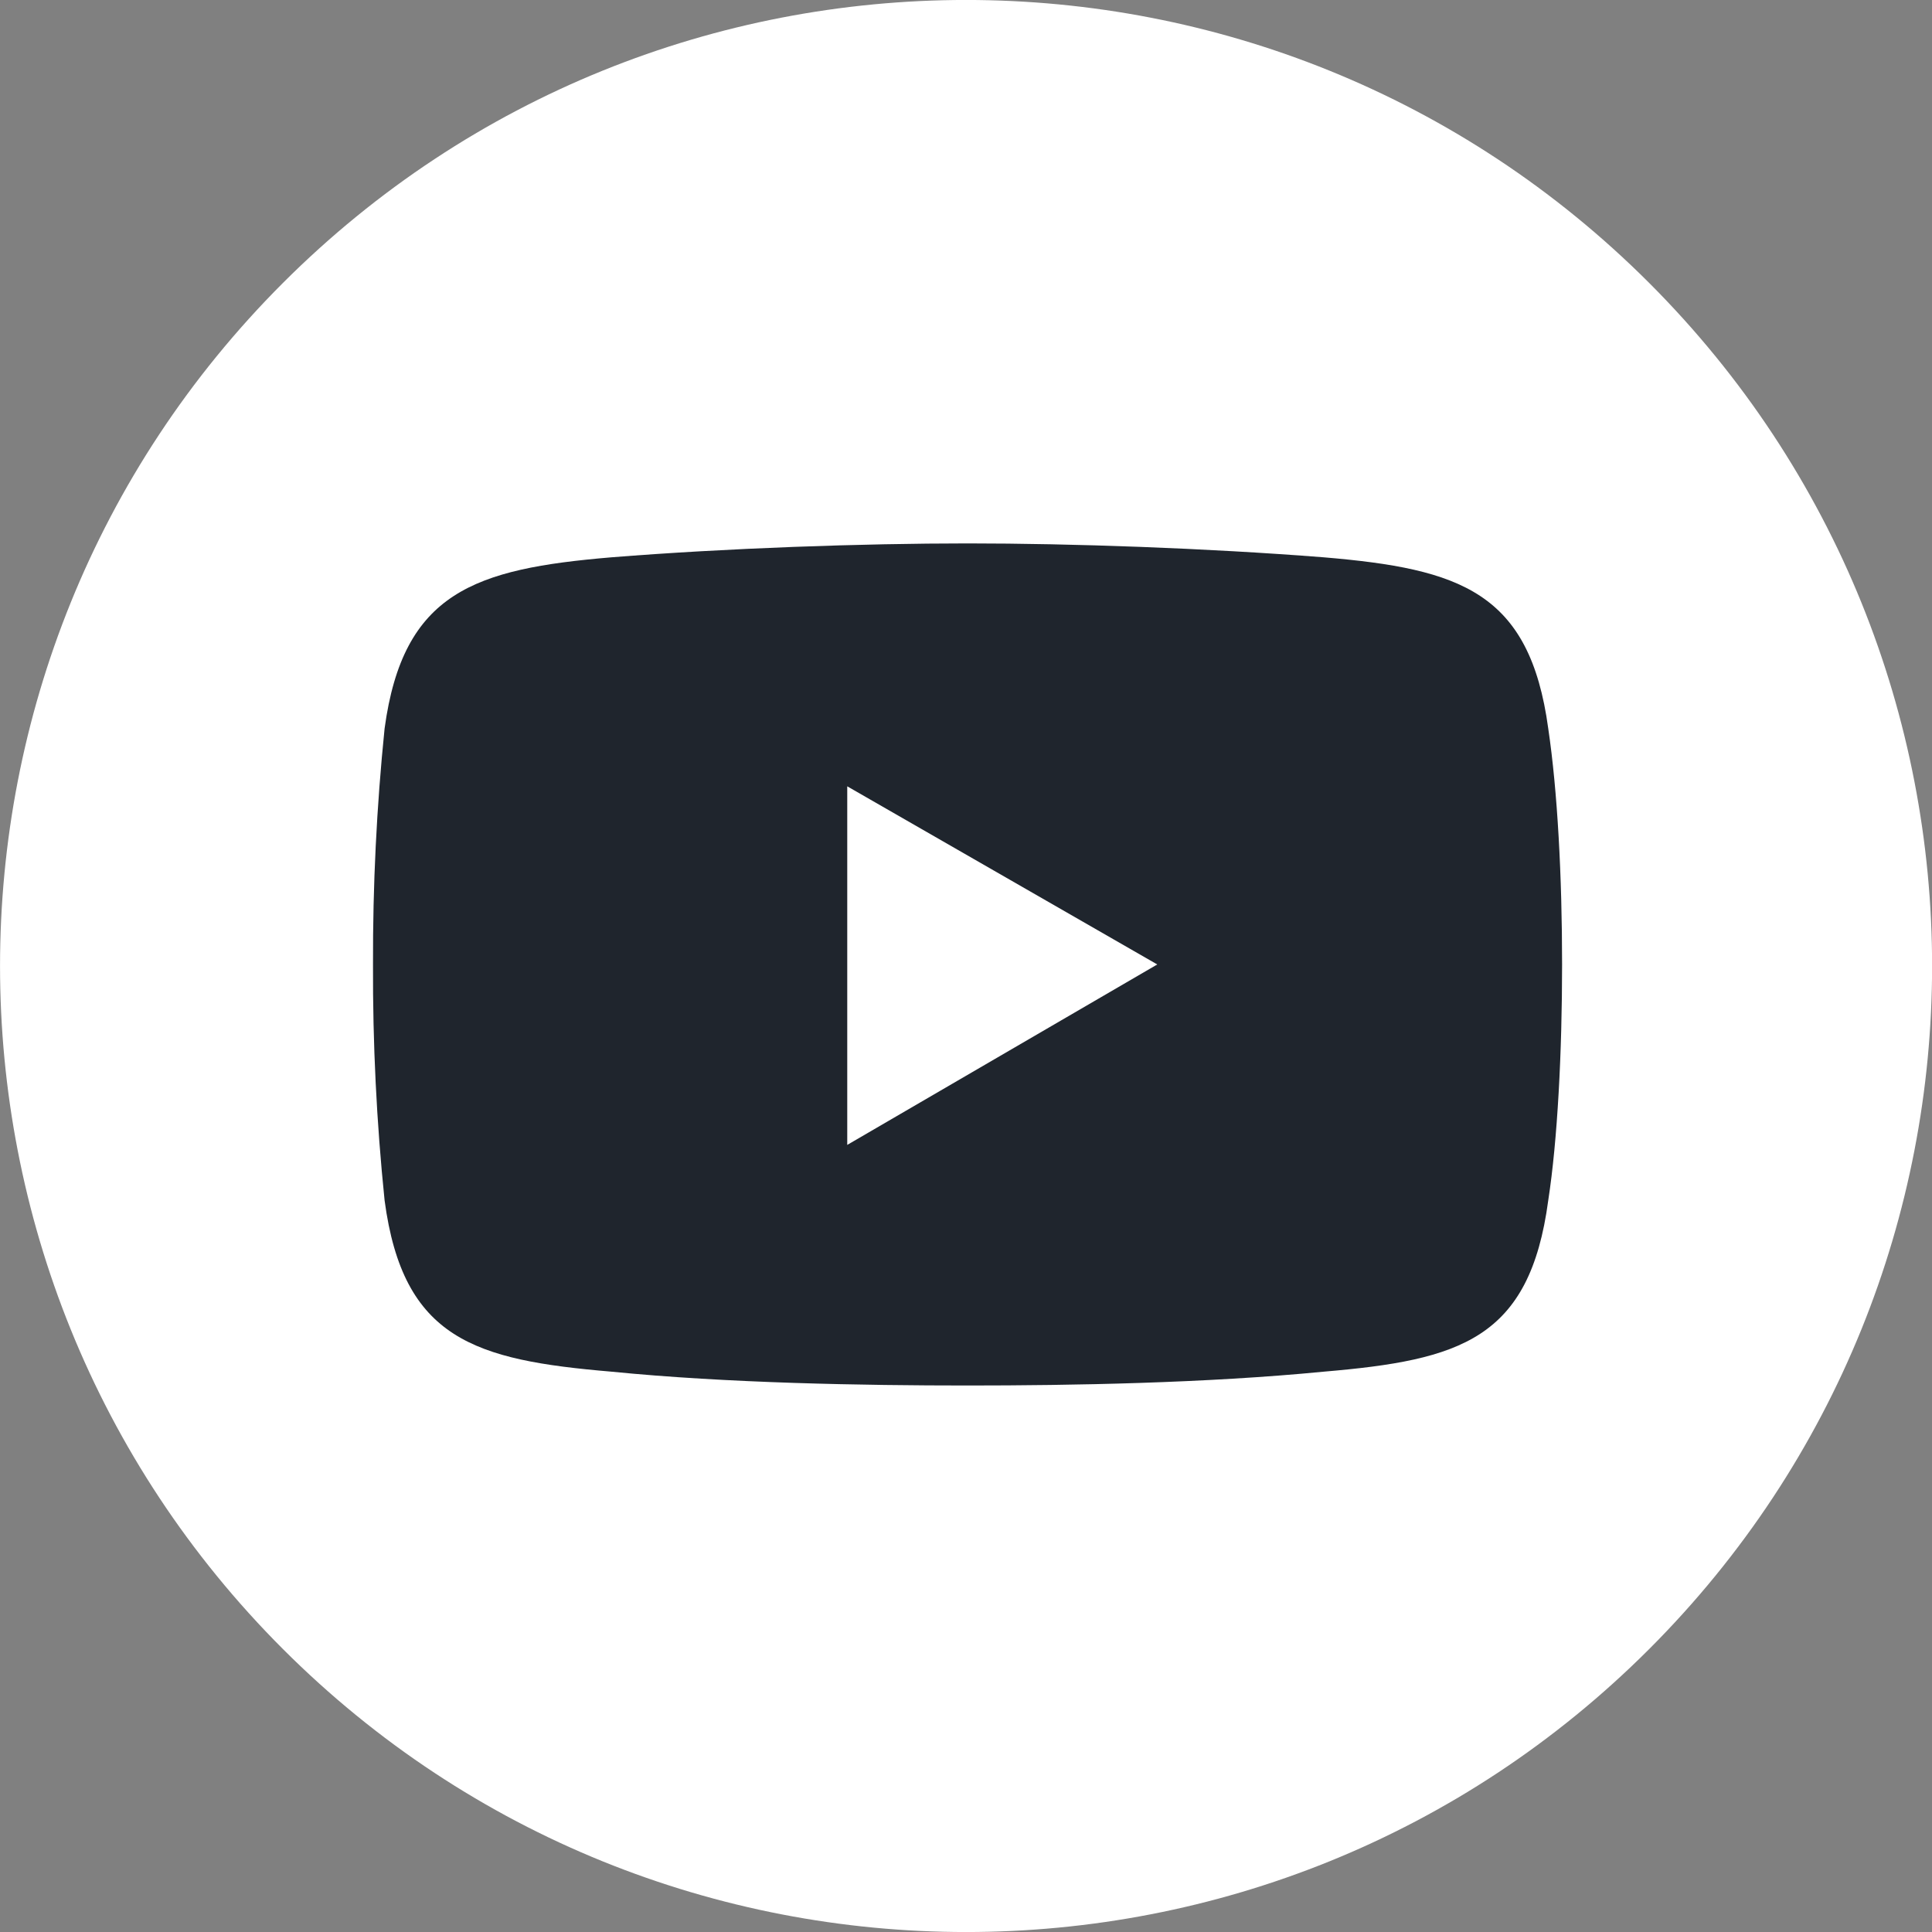 <svg width="30" height="30" viewBox="0 0 30 30" fill="none" xmlns="http://www.w3.org/2000/svg">
<rect x="0" y="0" width="30" height="30" fill="#808080" stroke="none"/>
<g clip-path="url(#clip0_1_614)">
<path d="M25.608 25.607C31.466 19.749 31.466 10.251 25.608 4.393C19.75 -1.465 10.252 -1.465 4.394 4.393C-1.464 10.251 -1.464 19.749 4.394 25.607C10.252 31.465 19.75 31.465 25.608 25.607Z" fill="white"/>
<path fill-rule="evenodd" clip-rule="evenodd" d="M9.493 8.654C11.289 8.51 13.408 8.438 15.025 8.438C16.641 8.438 18.724 8.51 20.556 8.654C22.676 8.833 23.753 9.192 24.041 11.312C24.185 12.282 24.256 13.611 24.256 14.976C24.256 16.341 24.185 17.706 24.041 18.64C23.753 20.796 22.676 21.119 20.556 21.299C18.724 21.478 16.641 21.514 15.025 21.514C13.408 21.514 11.289 21.478 9.493 21.299C7.373 21.119 6.259 20.796 5.972 18.64C5.847 17.423 5.787 16.2 5.792 14.976C5.788 13.752 5.848 12.529 5.972 11.312C6.259 9.192 7.373 8.833 9.493 8.654Z" fill="#1F252D"/>
<path fill-rule="evenodd" clip-rule="evenodd" d="M13.156 12.21L17.97 14.976L13.156 17.778V12.21Z" fill="white"/>
</g>
<defs>
<clipPath id="clip0_1_614">
<rect width="30" height="30" fill="white"/>
</clipPath>
</defs>
</svg>
